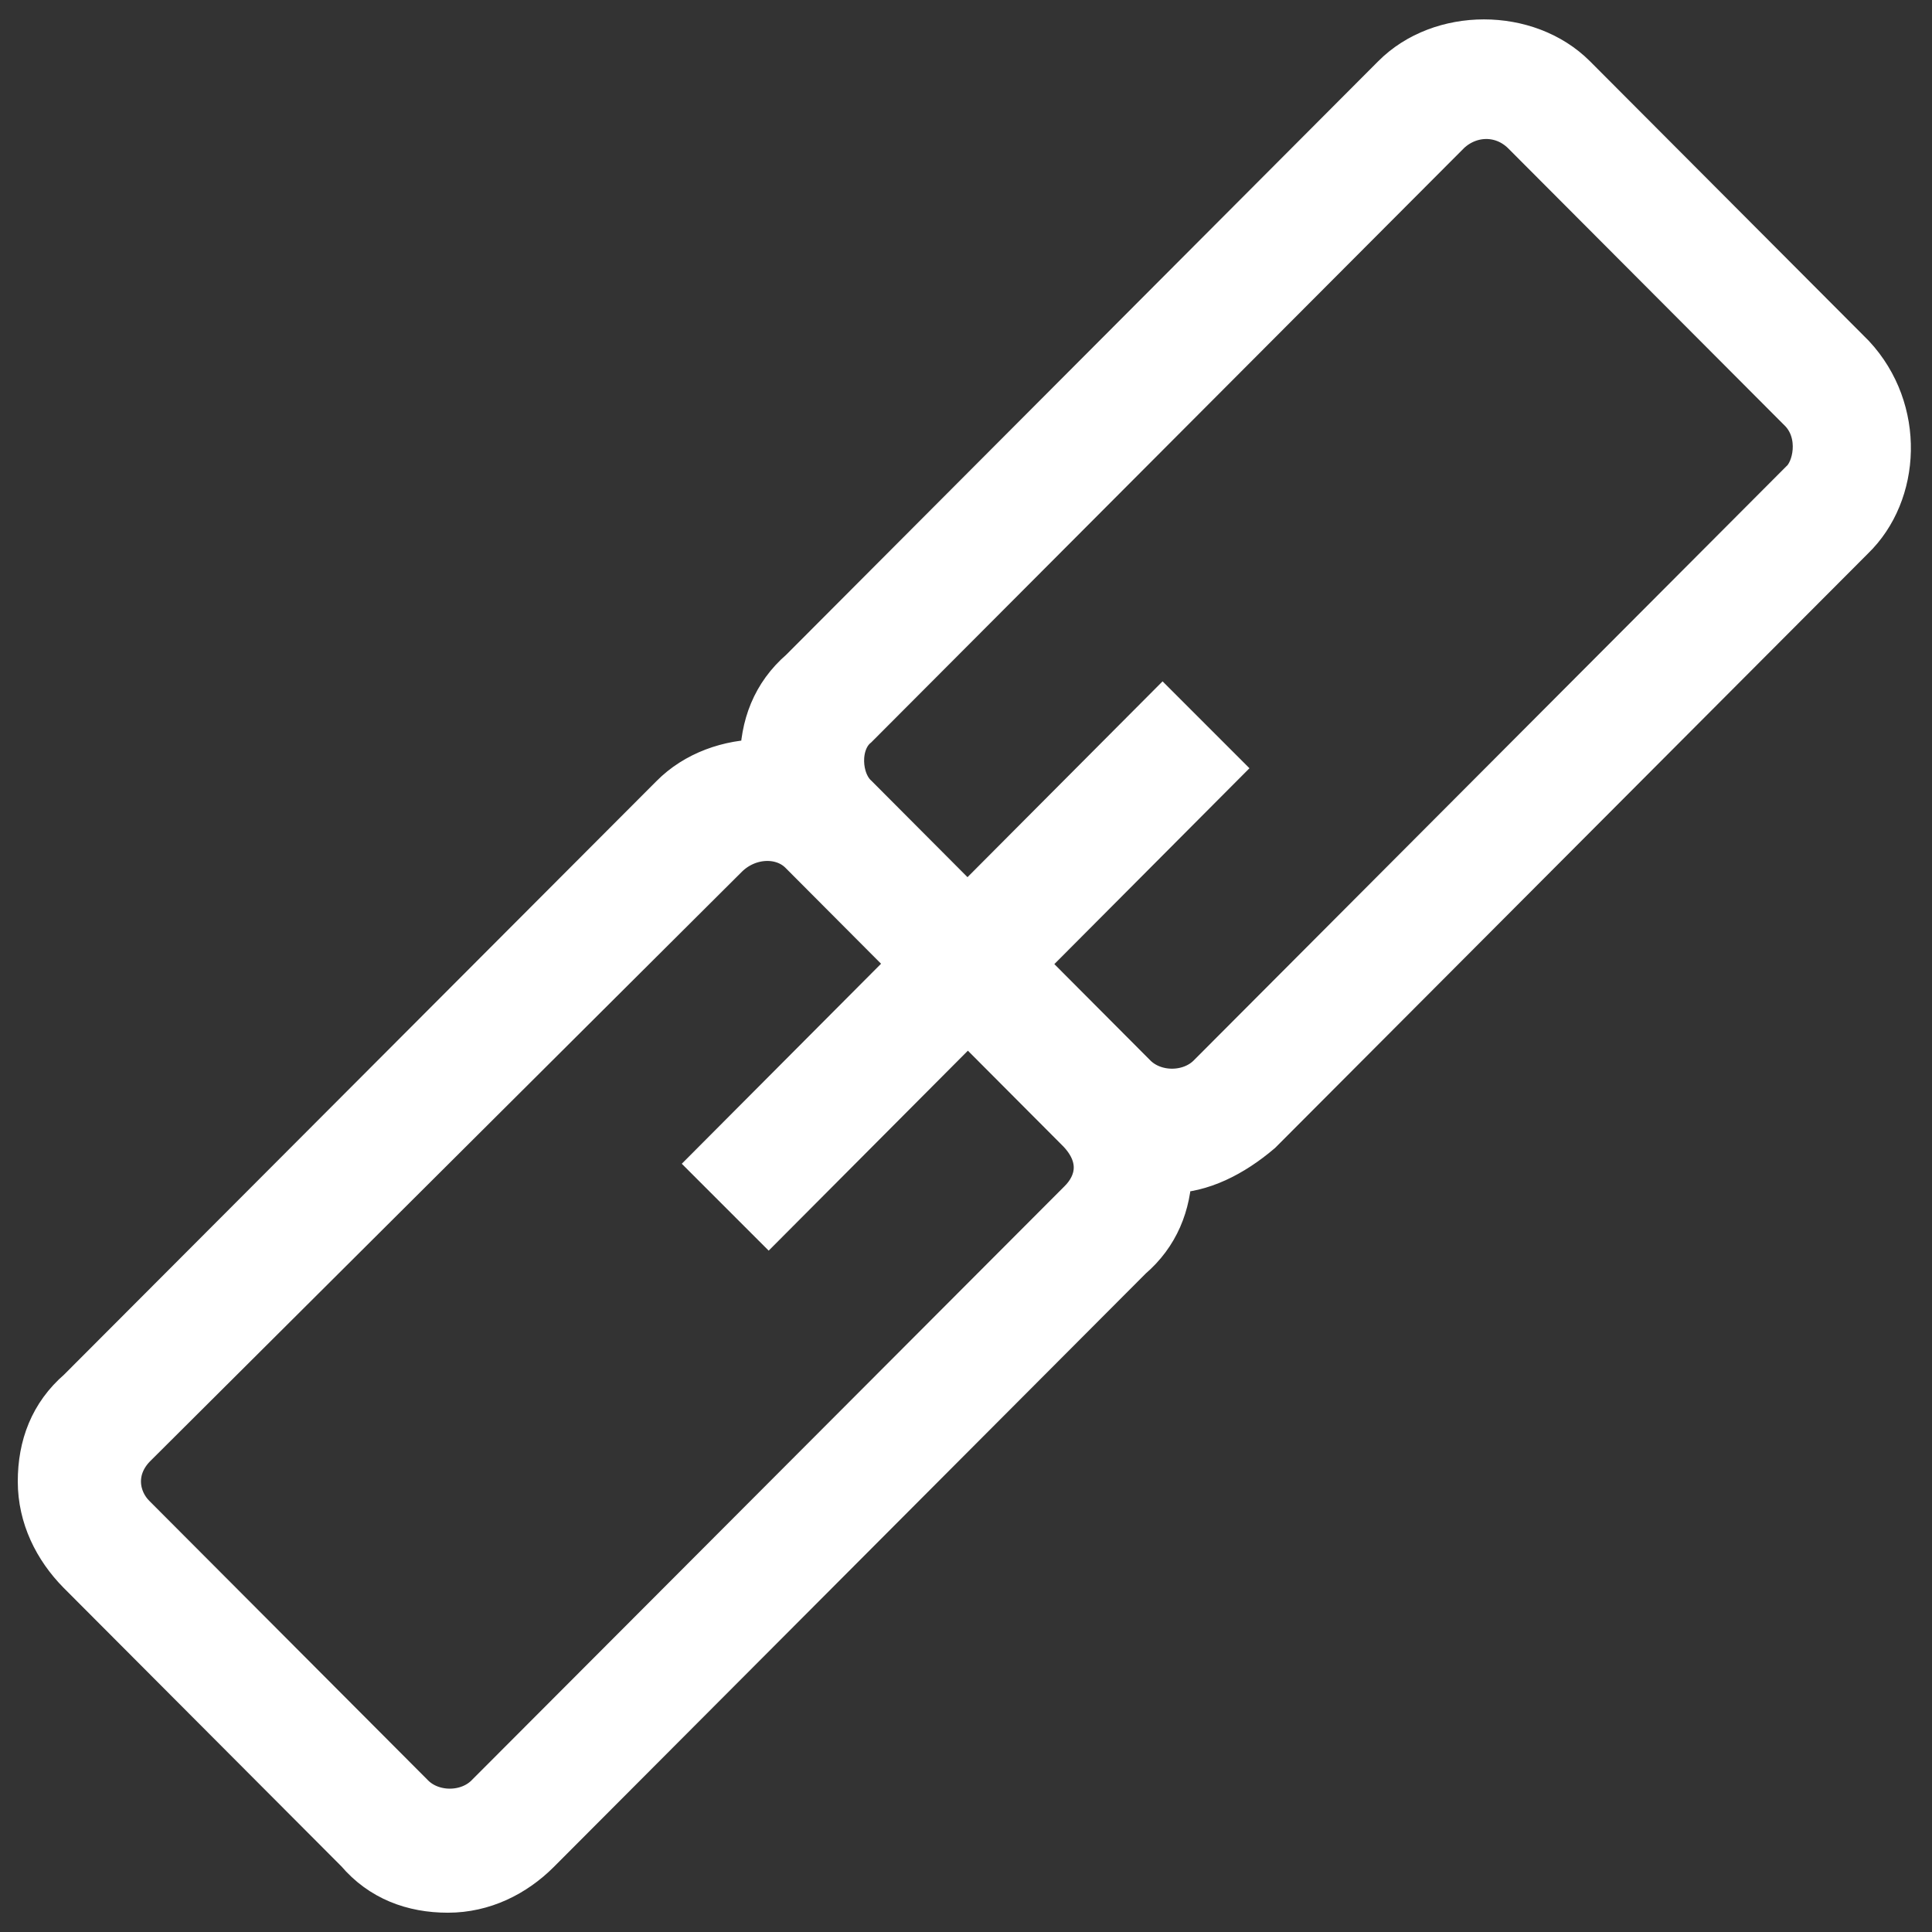 <svg fill="#ffffff" height="256px" width="256px" version="1.1" xmlns="http://www.w3.org/2000/svg" viewBox="0 0 512.00 512.00" xmlns:xlink="http://www.w3.org/1999/xlink" enable-background="new 0 0 512 512" stroke="#ffffff" stroke-width="11.776"><rect x="0" y="0" width="512.00" height="512.00" fill="#333333" stroke="none"/><g id="SVGRepo_bgCarrier" stroke-width="0"></g><g id="SVGRepo_tracerCarrier" stroke-linecap="round" stroke-linejoin="round"></g><g id="SVGRepo_iconCarrier"> <g> <path d="m491,94.4l-73.8-74c-12.5-12.5-35.4-12.5-47.8,0l-157,157.4c-7.3,6.3-10.4,14.6-10.4,24-8.8,0-17.7,3.1-23.9,9.4l-157.1,157.4c-7.3,6.3-10.4,14.6-10.4,24 0,9.4 4.2,17.7 10.4,24l73.8,74c6.2,7.3 14.6,10.4 23.9,10.4 9.4,0 17.7-4.2 23.9-10.4l157-157.4c7-6 10.2-14 10.4-22.9 8.3,0 16.6-4.2 23.9-10.4l157-157.4c12.2-11.8 13.4-33.8 0.1-48.1zm-204.8,224.2l-157.1,157.4c-5.2,5.2-14.6,5.2-19.8,0l-73.8-74c-4.7-4.6-6-12.6 0-18.8l157-156.4c5.8-5.7 14.8-6 19.8-1l29.5,29.6-52.8,53 14.7,14.7 52.8-53 29.6,29.7c6.5,6.9 5,14 0.1,18.8zm191.3-190.8l-157,157.4c-5.2,5.2-14.6,5.2-19.8,0l-29.6-29.7 51.7-51.9-14.7-14.7-51.7,51.9-29.5-29.6c-4.8-4.3-5.3-14.4 0-18.8l157-157.4c5.5-5.2 14-5.6 19.8,0l73.8,74c5.6,6.1 3.6,15.6 0,18.8z"></path> </g> </g></svg>